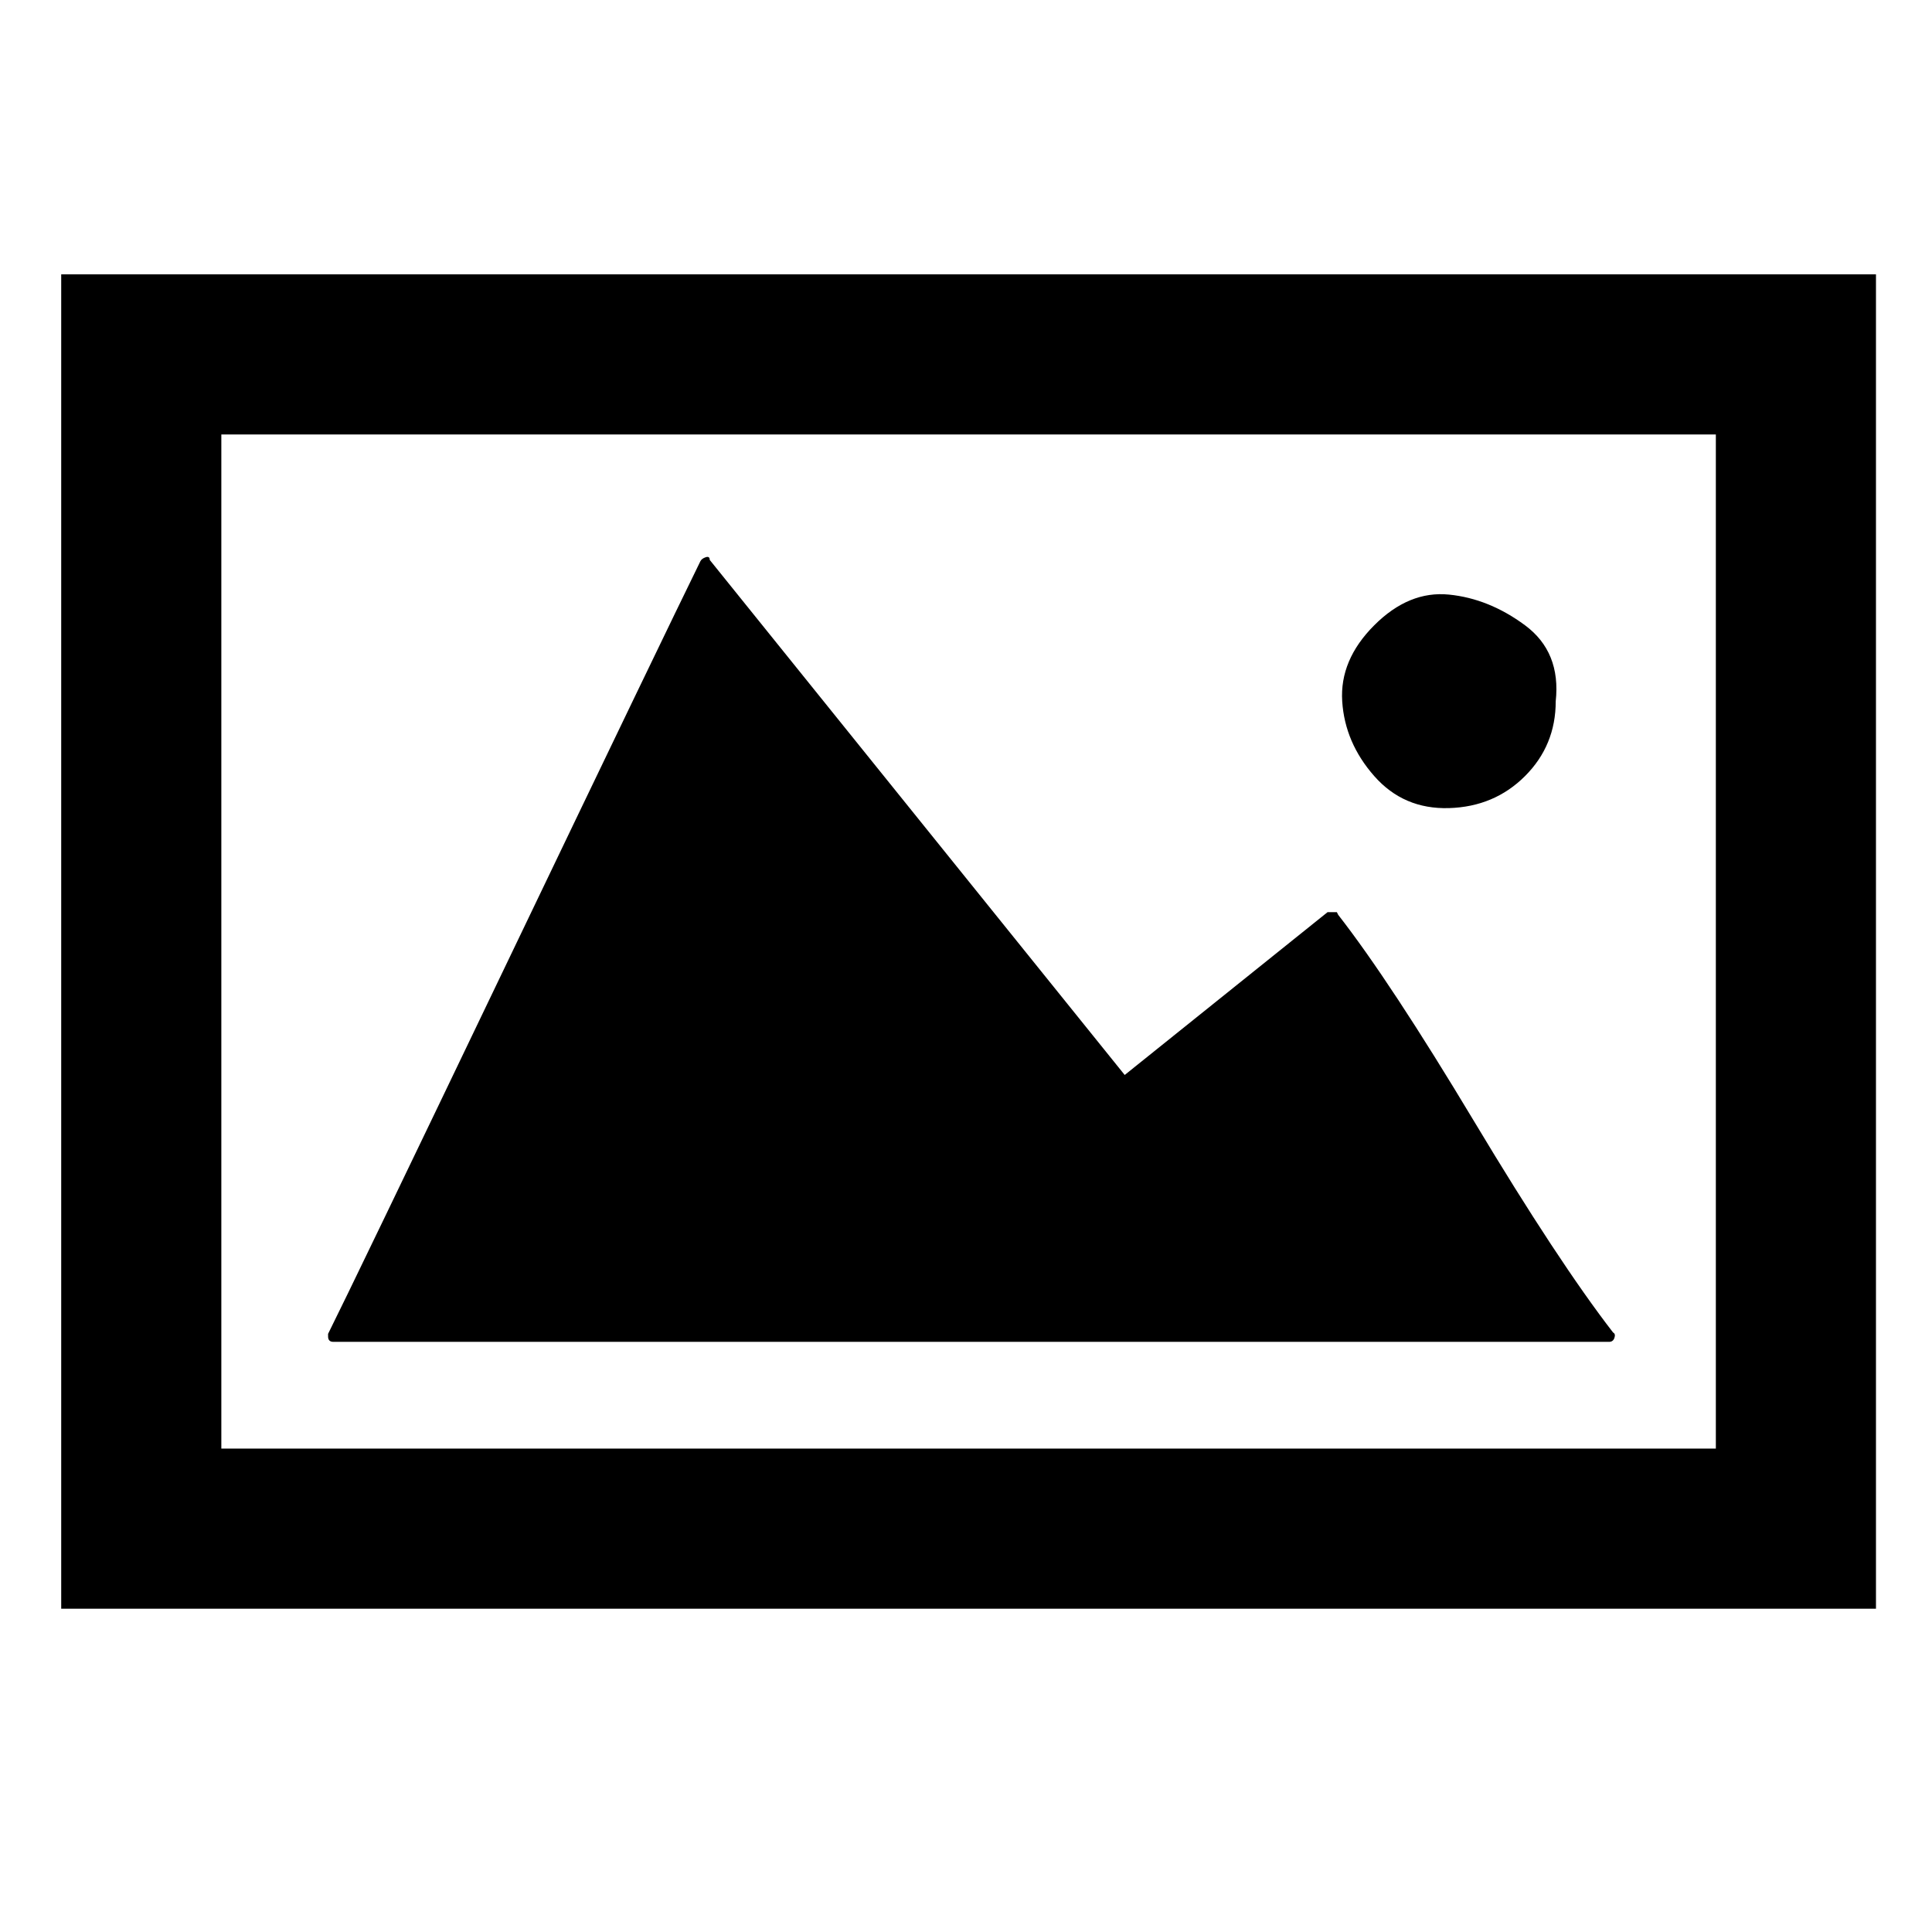 <?xml version="1.0" encoding="utf-8"?>
<!-- Generator: Adobe Illustrator 16.0.0, SVG Export Plug-In . SVG Version: 6.00 Build 0)  -->
<!DOCTYPE svg PUBLIC "-//W3C//DTD SVG 1.1//EN" "http://www.w3.org/Graphics/SVG/1.1/DTD/svg11.dtd">
<svg version="1.1" id="Capa_1" xmlns="http://www.w3.org/2000/svg" xmlns:xlink="http://www.w3.org/1999/xlink" x="0px" y="0px"
	 width="500px" height="500px" viewBox="0 0 500 500" enable-background="new 0 0 500 500" xml:space="preserve">
<path d="M485.5,71v345.338H15.84V71H485.5z M57.281,374.897H444.06V112.44H57.281V374.897z M402.619,181.508
	c0,7.597-2.648,14.043-7.943,19.339c-5.295,5.295-11.855,8.058-19.684,8.289c-7.828,0.23-14.274-2.533-19.34-8.289
	c-5.065-5.755-7.827-12.202-8.288-19.339c-0.46-7.137,2.303-13.698,8.288-19.684c5.986-5.986,12.433-8.634,19.34-7.943
	c6.906,0.69,13.468,3.338,19.684,7.943C400.893,166.429,403.54,172.99,402.619,181.508z M417.468,344.854
	c0.461,0.229,0.577,0.69,0.346,1.381c-0.23,0.69-0.69,1.036-1.381,1.036H86.289c-0.921,0-1.381-0.46-1.381-1.382v-0.689
	c4.144-8.289,19.684-40.521,46.62-96.696c26.937-56.174,43.513-90.593,49.729-103.256c0.23-0.46,0.69-0.806,1.38-1.036
	c0.691-0.231,1.037,0,1.037,0.69l107.399,133.3l52.491-42.13h2.418l0.345,0.69c8.979,11.512,20.721,29.353,35.225,53.527
	C396.057,314.464,408.029,332.651,417.468,344.854z"/>
</svg>

